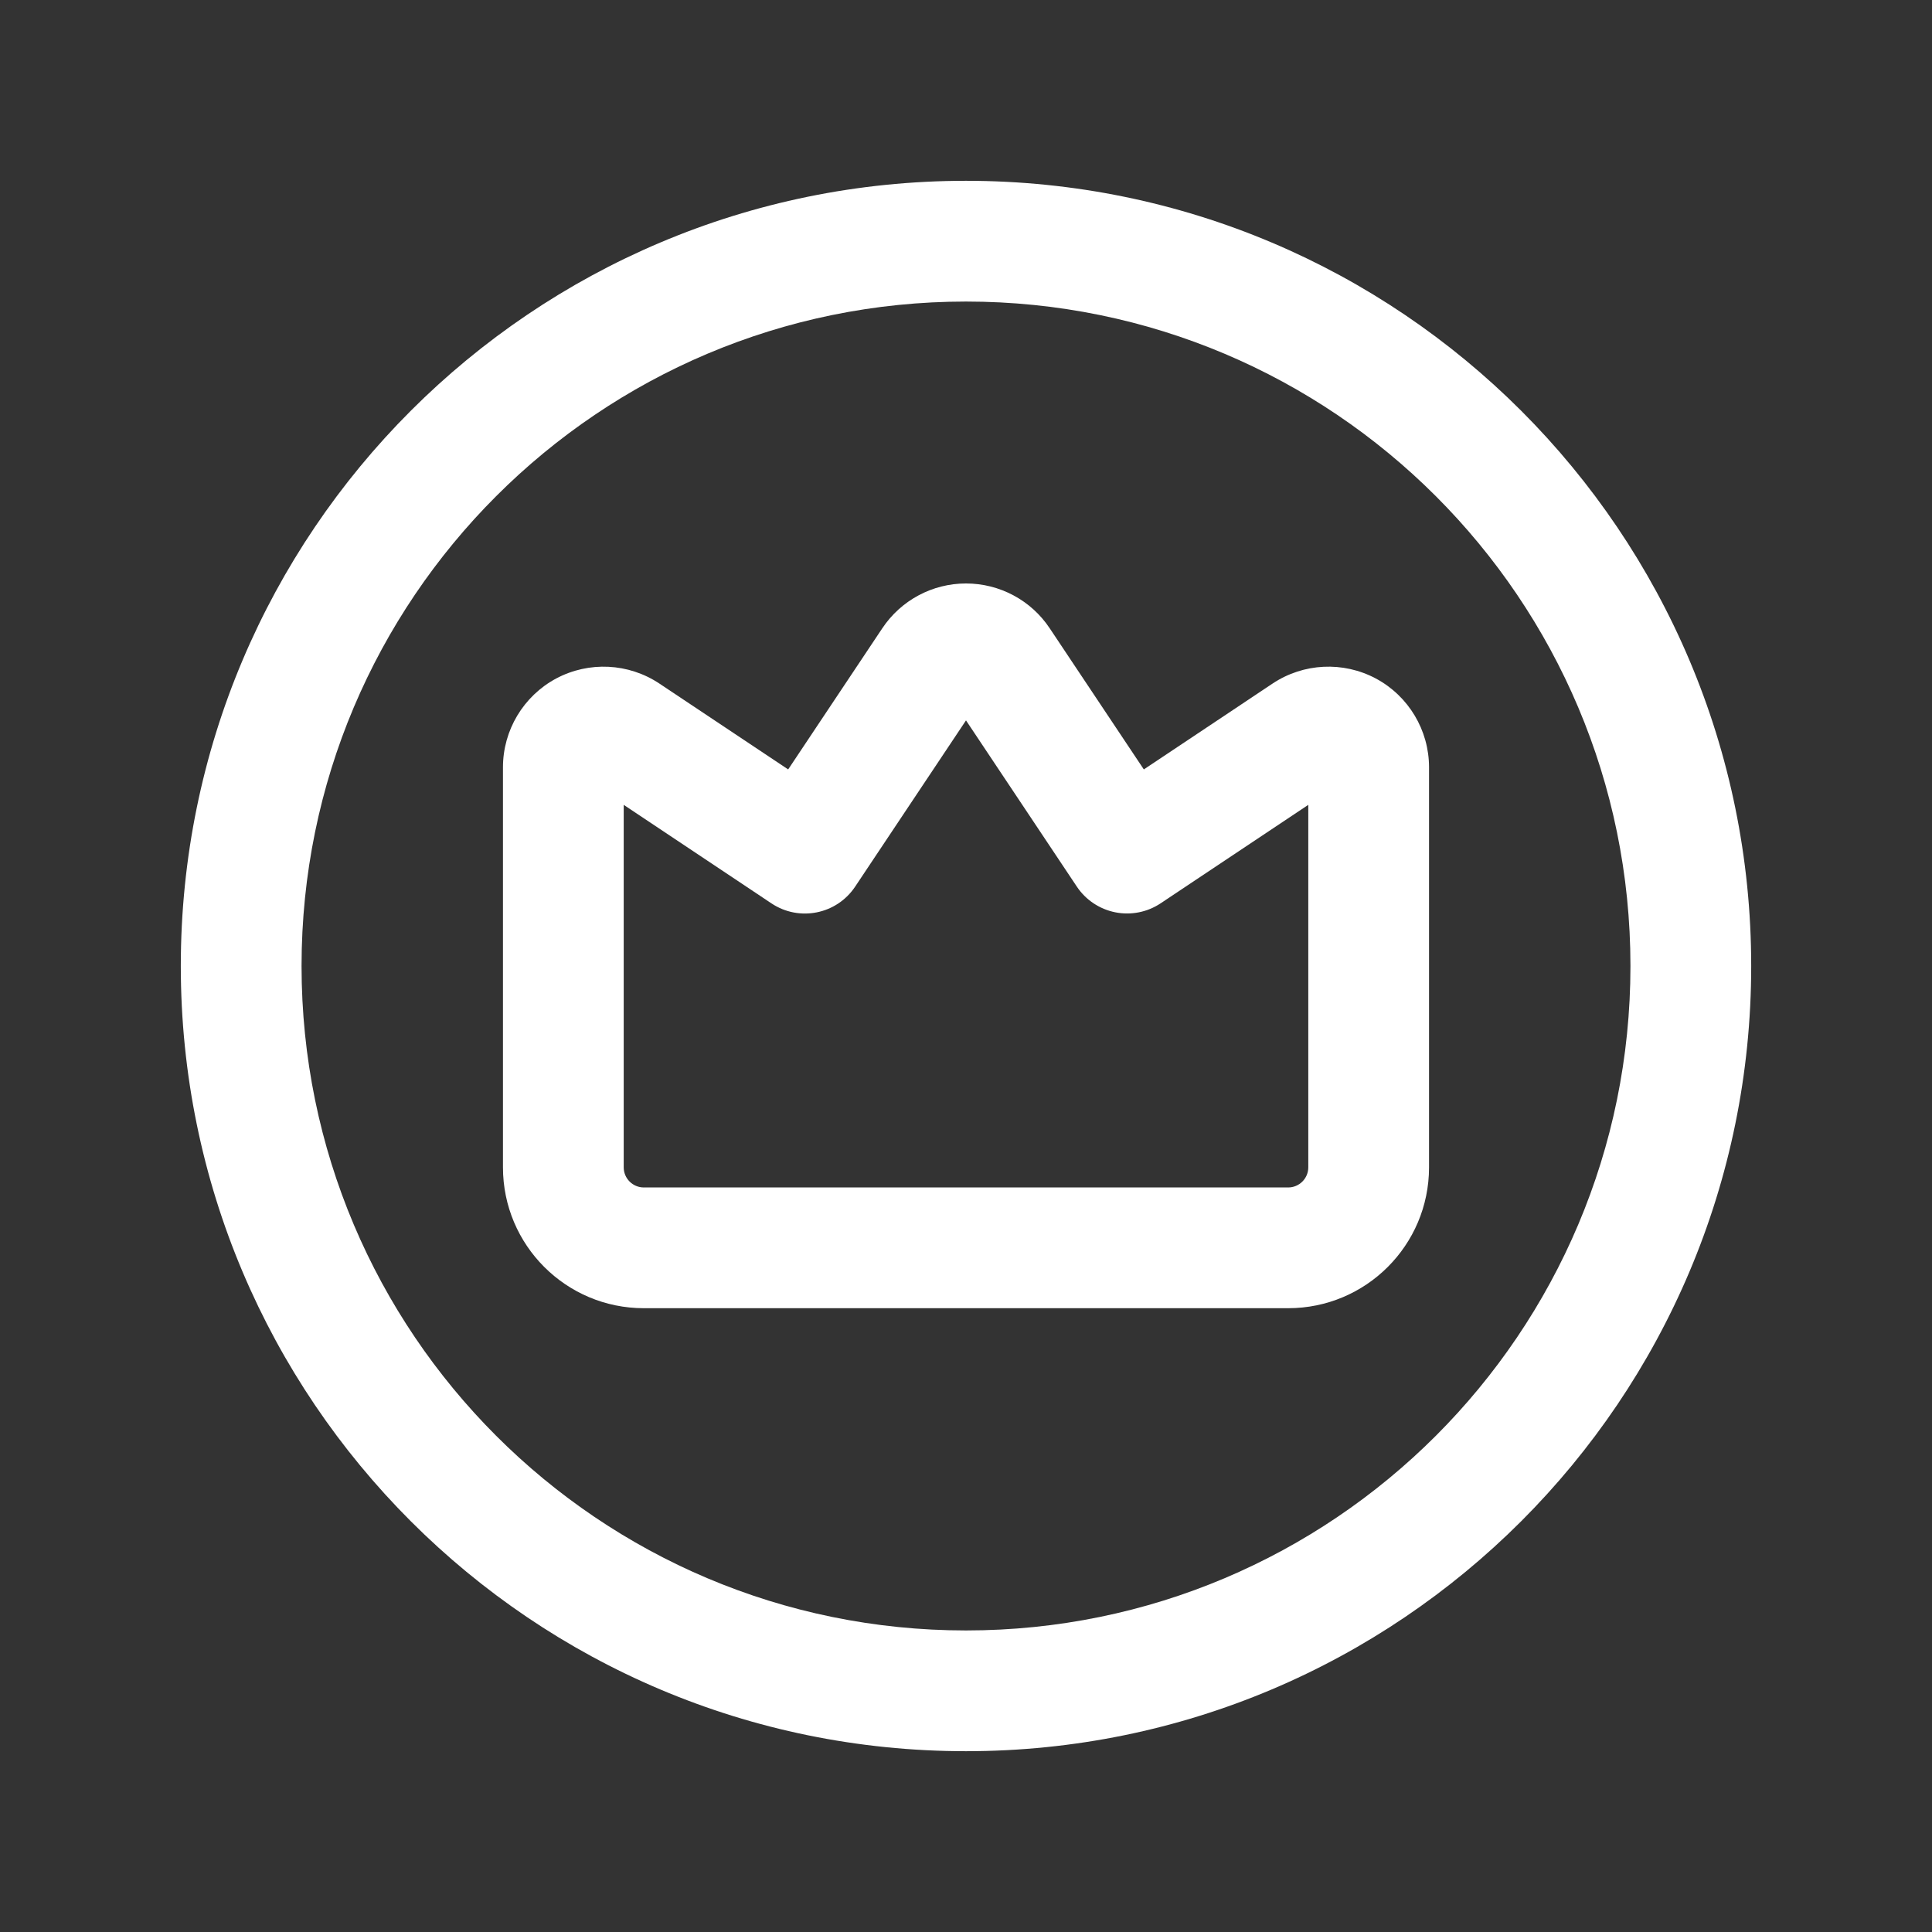 <svg width="24" height="24" viewBox="0 0 24 24" fill="none" xmlns="http://www.w3.org/2000/svg">
<rect x="0" y="0" width="24" height="24" fill="#333333" stroke="none"/>
<path fill-rule="evenodd" clip-rule="evenodd" d="M6.248 9.532V14.501C6.248 15.468 7.032 16.251 7.998 16.251H16.002C16.968 16.251 17.751 15.469 17.752 14.503L17.752 14.501V9.532C17.752 9.071 17.498 8.647 17.092 8.429C16.685 8.212 16.192 8.236 15.809 8.491L14.209 9.558L13.04 7.805C12.809 7.457 12.418 7.248 12 7.248C11.582 7.248 11.192 7.457 10.96 7.805L9.791 9.558L8.192 8.492C7.808 8.236 7.315 8.212 6.908 8.429C6.502 8.647 6.248 9.071 6.248 9.532ZM12 8.949L10.623 11.014C10.393 11.359 9.928 11.452 9.583 11.222L7.748 9.998V14.501C7.748 14.639 7.86 14.751 7.998 14.751H16.002C16.14 14.751 16.252 14.639 16.252 14.501V9.998L14.417 11.222C14.251 11.332 14.049 11.372 13.854 11.333C13.659 11.294 13.487 11.179 13.377 11.014L12 8.949Z" fill="white"/>
<path fill-rule="evenodd" clip-rule="evenodd" d="M12 2.246C6.613 2.246 2.246 6.613 2.246 12C2.246 17.387 6.613 21.754 12 21.754C17.387 21.754 21.754 17.387 21.754 12C21.754 6.613 17.387 2.246 12 2.246ZM3.746 12C3.746 7.441 7.442 3.746 12 3.746C16.558 3.746 20.254 7.441 20.254 12C20.254 16.558 16.558 20.254 12 20.254C7.442 20.254 3.746 16.558 3.746 12Z" fill="white"/>
</svg>
